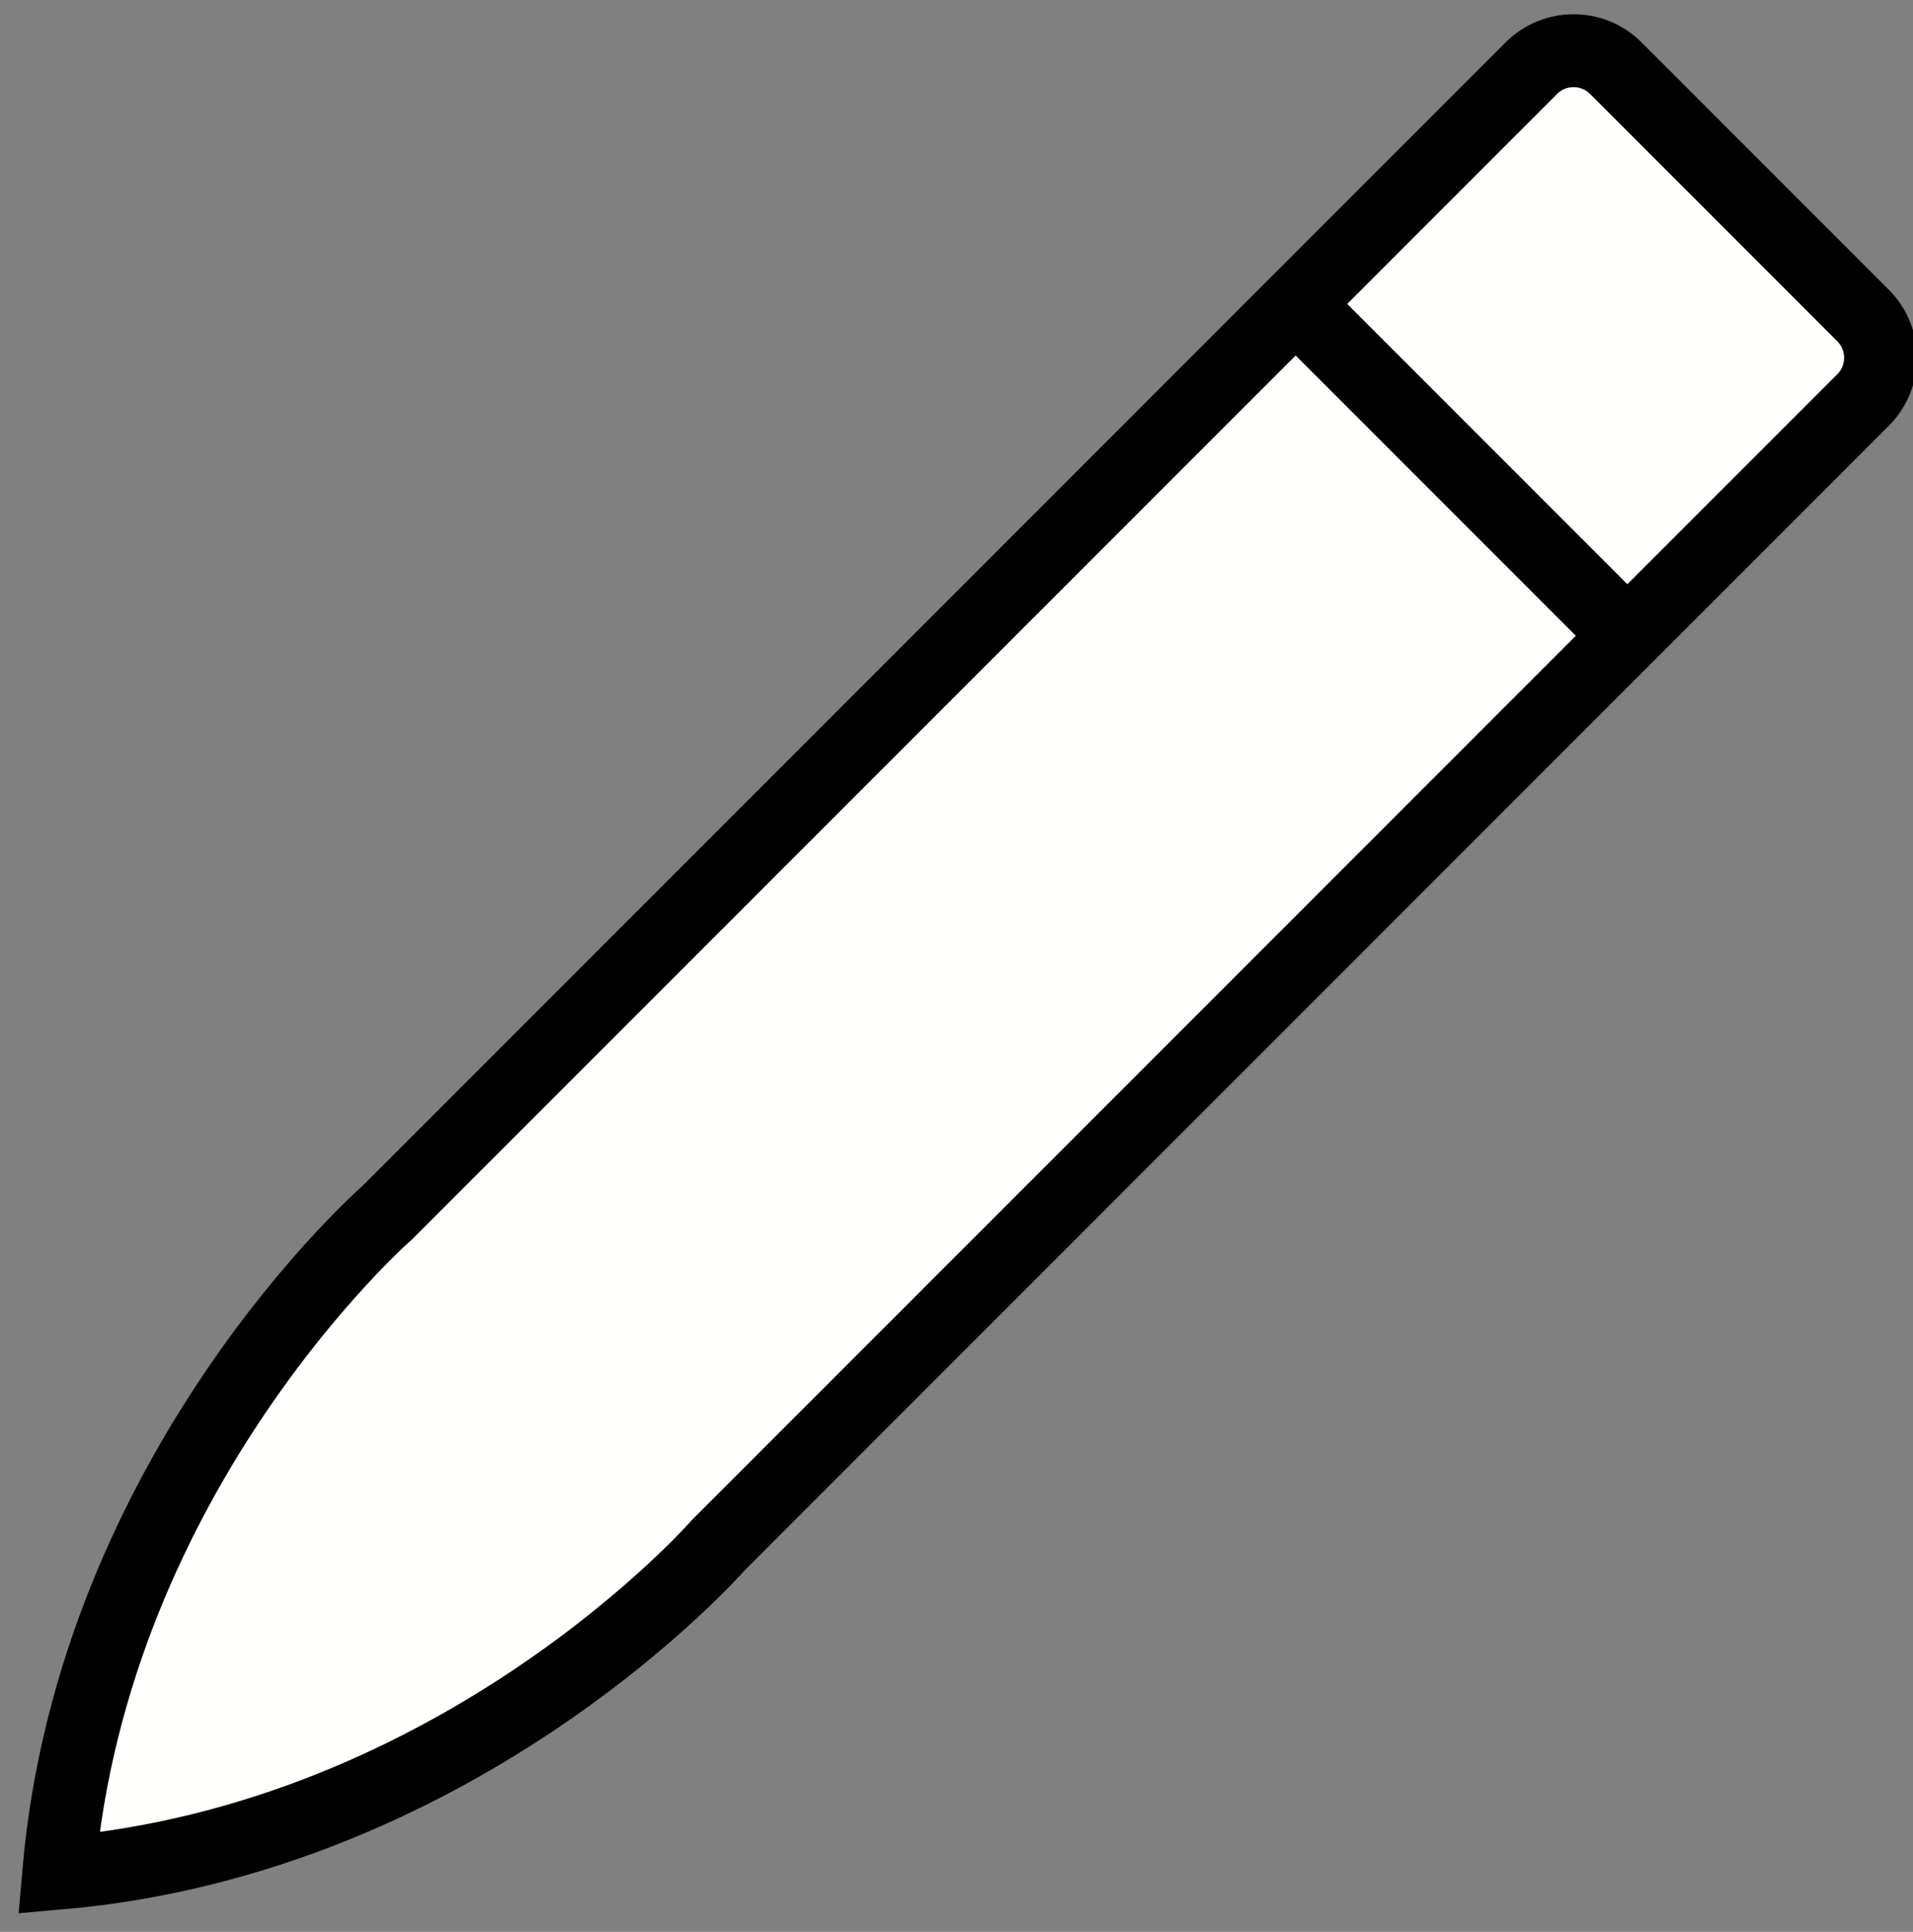 <svg width="105" height="106" viewBox="0 0 105 106" fill="none" xmlns="http://www.w3.org/2000/svg">
<rect x="0" y="0" width="105" height="106" fill="#808080" stroke="none"/>
<g clip-path="url(#clip0_18_60)">
<path d="M3.219 102.781C5.133 80.617 21.241 66.551 21.241 66.551L84.051 3.742C85.332 2.461 87.408 2.461 88.689 3.742L95.474 10.527L102.258 17.311C103.539 18.592 103.539 20.668 102.258 21.949L39.449 84.758C39.449 84.758 25.383 100.867 3.219 102.781Z" fill="#FFFFFE" stroke="#000001" stroke-width="4" stroke-miterlimit="10"/>
<path d="M71.219 16.781L89.219 34.781" stroke="black" stroke-width="4" stroke-miterlimit="10"/>
</g>
<defs>
<clipPath id="clip0_18_60">
<rect width="105" height="106" fill="white"/>
</clipPath>
</defs>
</svg>
